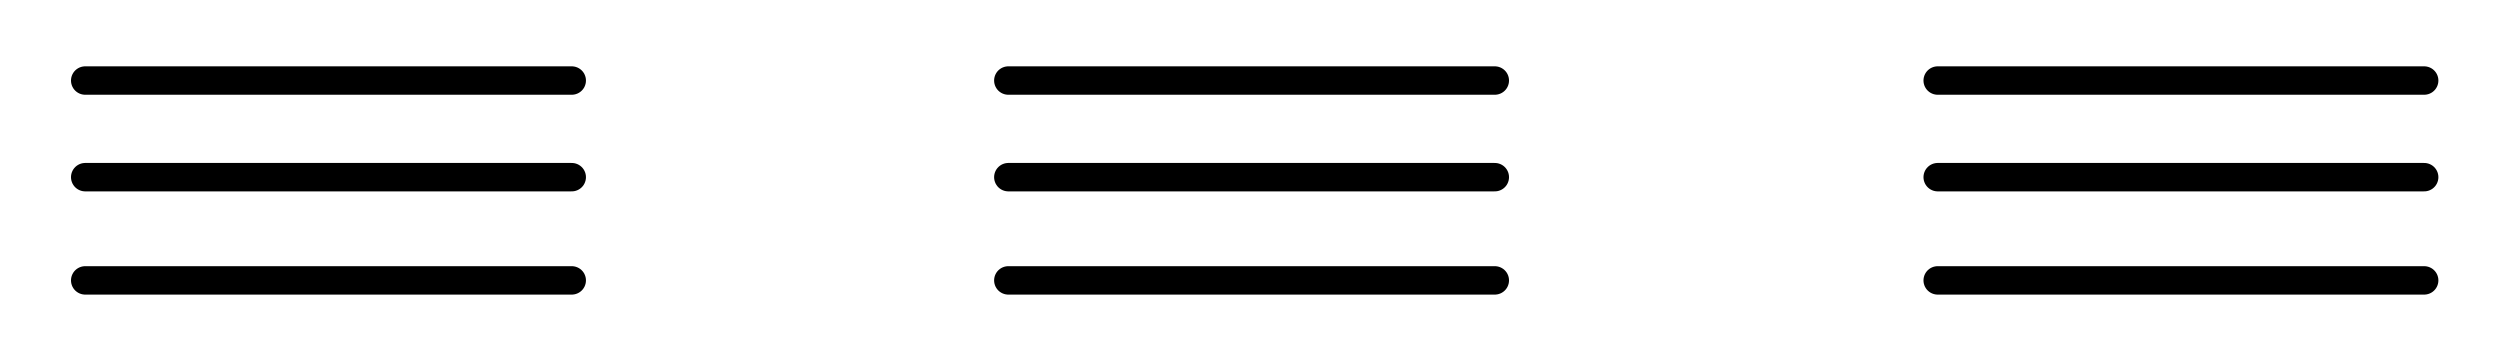 <?xml version="1.0" encoding="utf-8"?>
<!-- Generator: Adobe Illustrator 15.0.0, SVG Export Plug-In . SVG Version: 6.00 Build 0)  -->
<!DOCTYPE svg PUBLIC "-//W3C//DTD SVG 1.1//EN" "http://www.w3.org/Graphics/SVG/1.1/DTD/svg11.dtd">
<svg version="1.1" id="_x30_" xmlns:agg="http://www.example.com"
	 xmlns="http://www.w3.org/2000/svg" preserveAspectRatio="none"   x="0px" y="0px"  
	 viewBox="0 0 43.984 6.35" enable-background="new 0 0 43.984 6.35" xml:space="preserve">
<agg:params>
	<agg:param type="C" name="color" description="Color" cssAttributes="fill" classes="color"/>
	<agg:param type="C" name="strokeColor" description="Stroke Color" cssAttributes="stroke" classes="color,stroked"/>
</agg:params>
<style type="text/css" >
   <![CDATA[

	.color,.stroked,.dashed{
		stroke-width:0.5;
		stroke-linecap:round;
		stroke-linejoin:round;
		stroke: #000000;
	}
	
	.color {
		fill:   #A1BFE2;

	}
	
	.stroked,.dashed{
		fill:none;
	}
	
	.dashed {
		stroke-dasharray:1.417,1.417;
	}

      ]]>
</style>
<g class="stroked">
	<line x1="42.65" y1="3.117" x2="34.091" y2="3.117"/>
	<line x1="1.499" y1="3.117" x2="10.059" y2="3.117"/>
	<line x1="26.299" y1="3.117" x2="17.74" y2="3.117"/>
</g>
<g class="stroked">
	<line x1="42.65" y1="1.417" x2="34.091" y2="1.417"/>
	<line x1="1.499" y1="1.417" x2="10.059" y2="1.417"/>
	<line x1="26.299" y1="1.417" x2="17.74" y2="1.417"/>
</g>
<g class="stroked">
	<line x1="42.65" y1="4.933" x2="34.091" y2="4.933"/>
	<line x1="1.499" y1="4.933" x2="10.059" y2="4.933"/>
	<line x1="26.299" y1="4.933" x2="17.74" y2="4.933"/>
</g>
</svg>

